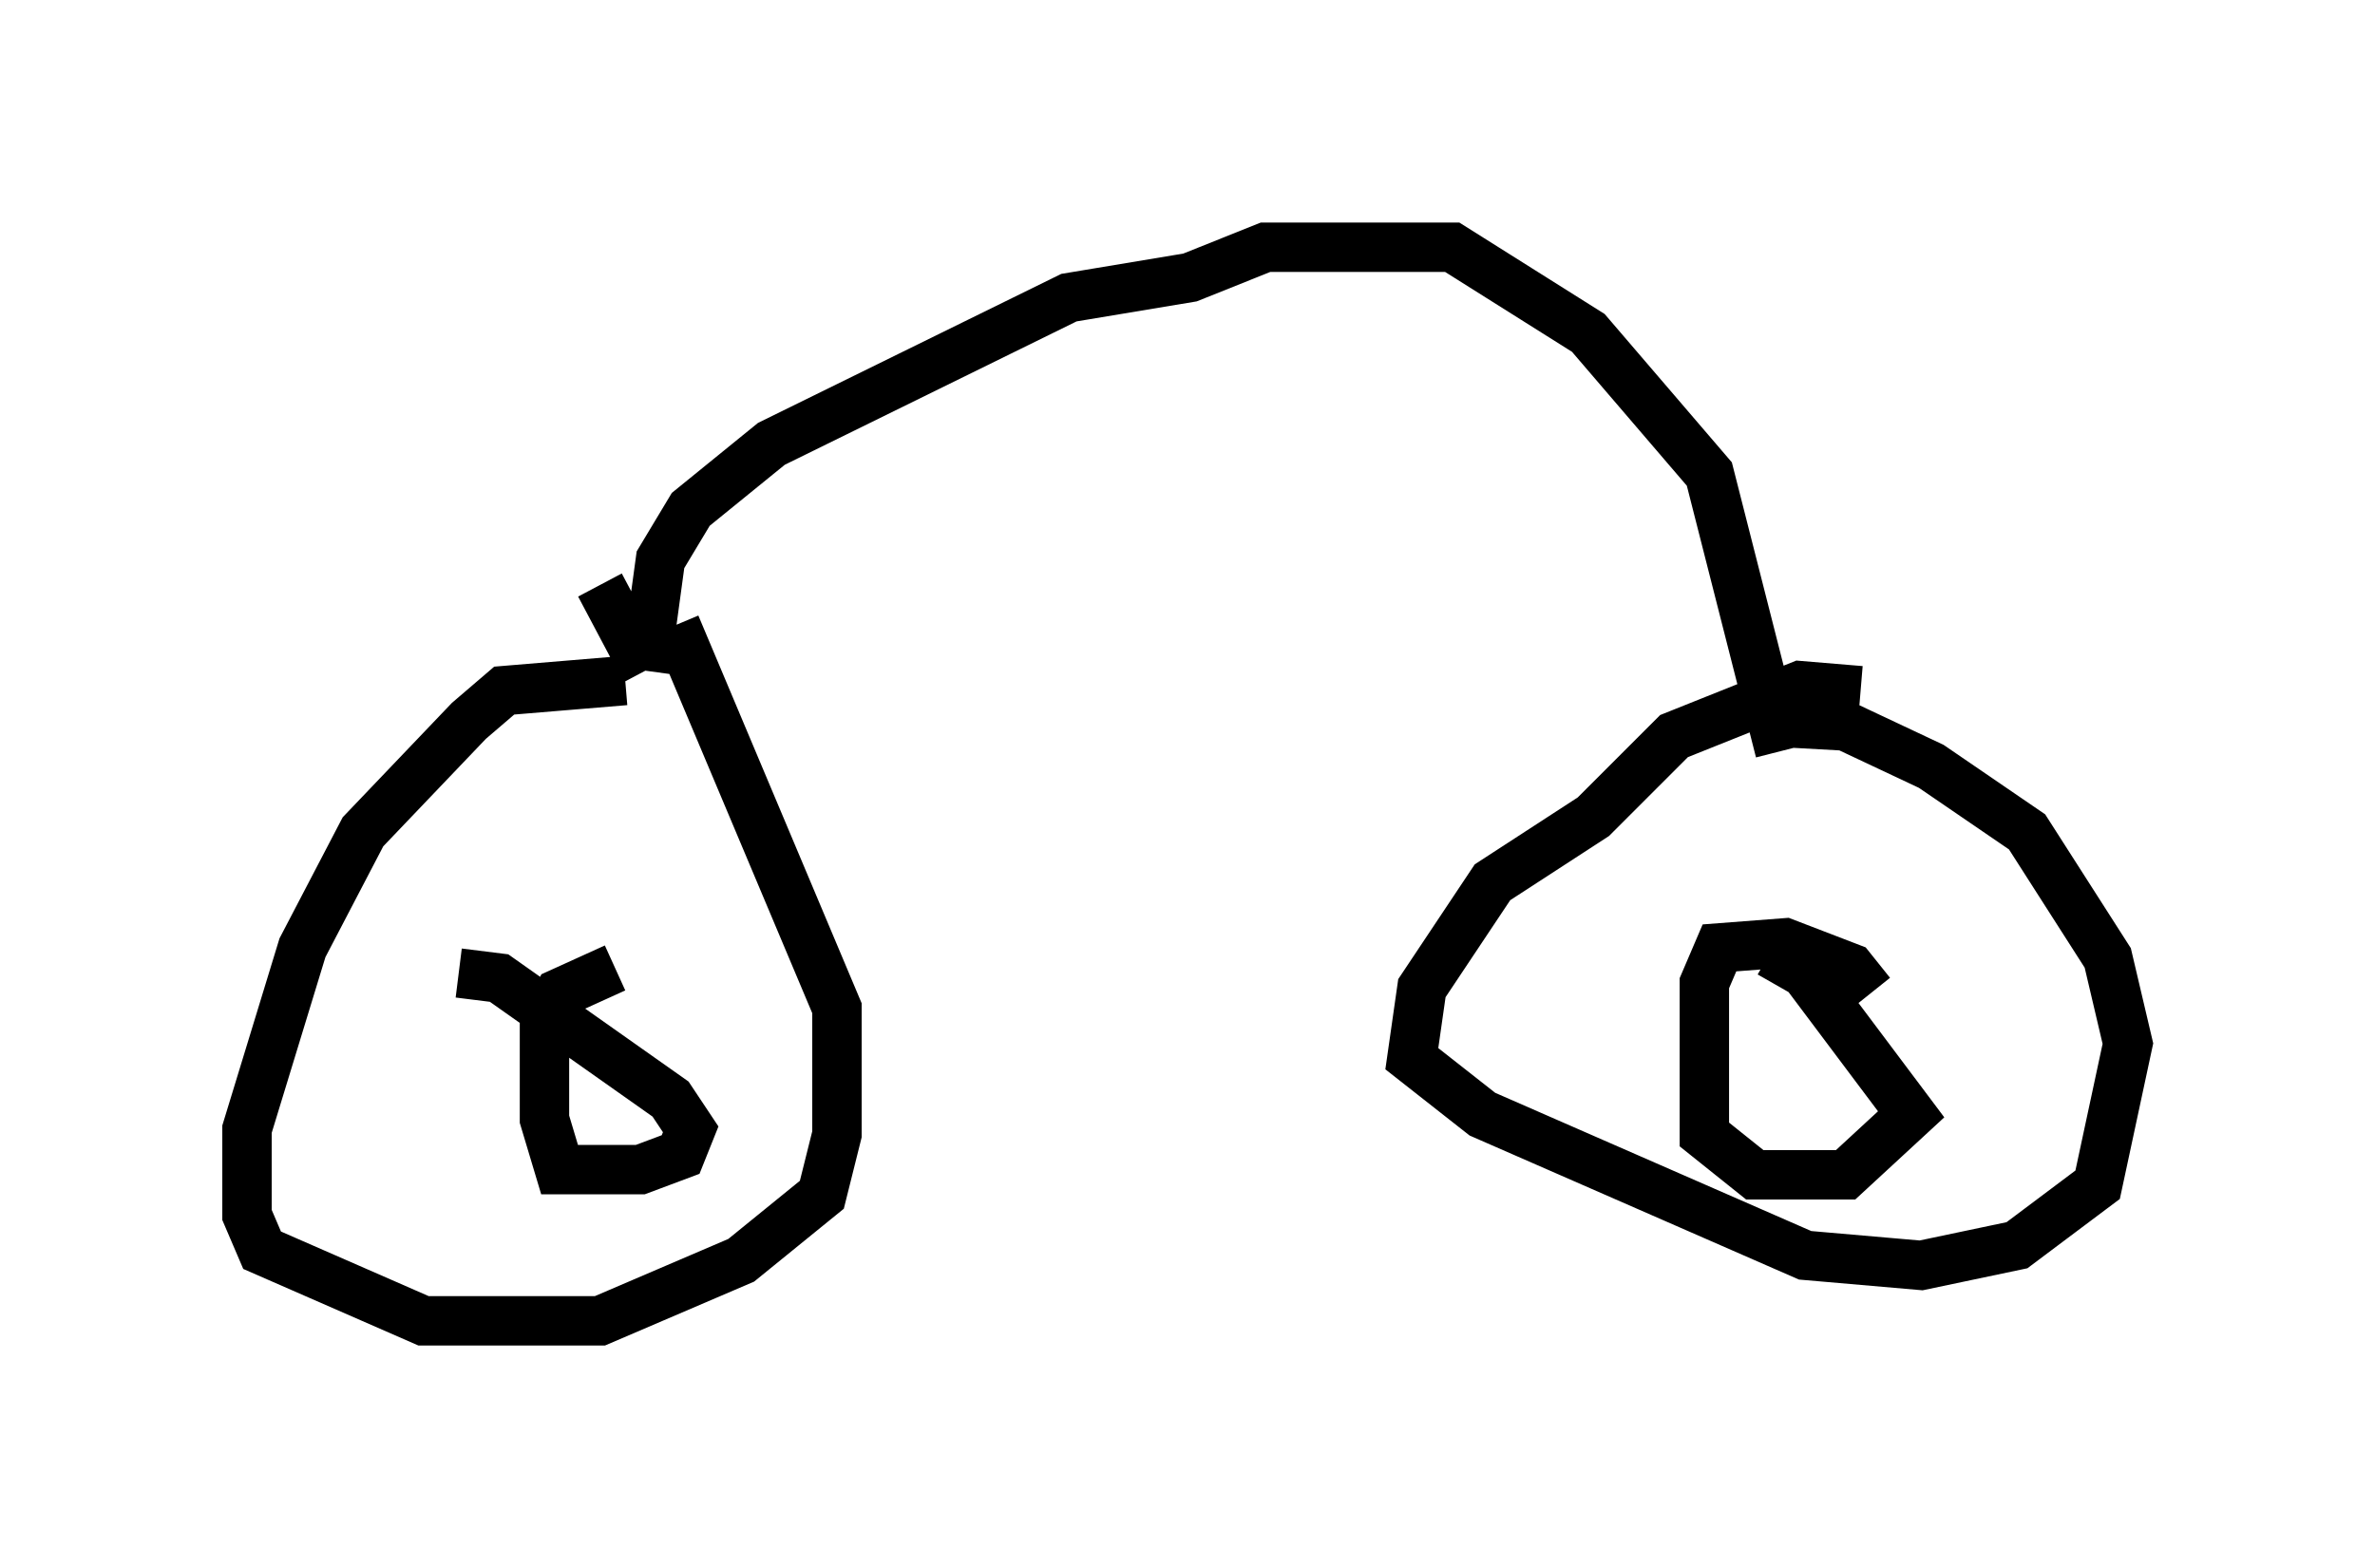 <?xml version="1.0" encoding="utf-8" ?>
<svg baseProfile="full" height="31.744" version="1.1" width="48.078" xmlns="http://www.w3.org/2000/svg" xmlns:ev="http://www.w3.org/2001/xml-events" xmlns:xlink="http://www.w3.org/1999/xlink"><defs /><rect fill="white" height="31.744" width="48.078" x="0" y="0" /><path d="M16.536, 15.311 m-3.879, -1.531 l-2.45, 0.204 -0.715, 0.613 l-2.144, 2.246 -1.225, 2.348 l-1.123, 3.675 0.0, 1.735 l0.306, 0.715 3.267, 1.429 l3.573, 0.0 2.858, -1.225 l1.633, -1.327 0.306, -1.225 l0.0, -2.552 -3.267, -7.758 m-1.225, 6.942 l-1.123, 0.51 -0.306, 0.613 l0.0, 1.94 0.306, 1.021 l1.633, 0.0 0.817, -0.306 l0.204, -0.51 -0.408, -0.613 l-3.471, -2.45 -0.817, -0.102 m28.379, -5.717 l-1.225, -0.102 -2.552, 1.021 l-1.633, 1.633 -2.042, 1.327 l-1.429, 2.144 -0.204, 1.429 l1.429, 1.123 6.533, 2.858 l2.348, 0.204 1.94, -0.408 l1.633, -1.225 0.613, -2.858 l-0.408, -1.735 -1.633, -2.552 l-1.94, -1.327 -1.735, -0.817 l-1.838, -0.102 m2.348, 5.513 l-0.408, -0.51 -1.327, -0.51 l-1.327, 0.102 -0.306, 0.715 l0.0, 3.063 1.021, 0.817 l1.838, 0.0 1.327, -1.225 l-2.144, -2.858 -0.715, -0.408 m-23.684, -7.452 l0.919, 1.735 m0.0, 0.0 l0.306, -2.246 0.613, -1.021 l1.633, -1.327 6.023, -2.96 l2.45, -0.408 1.531, -0.613 l3.777, 0.0 2.756, 1.735 l2.45, 2.858 1.429, 5.615 " fill="none" stroke="black" stroke-width="1" /></svg>
